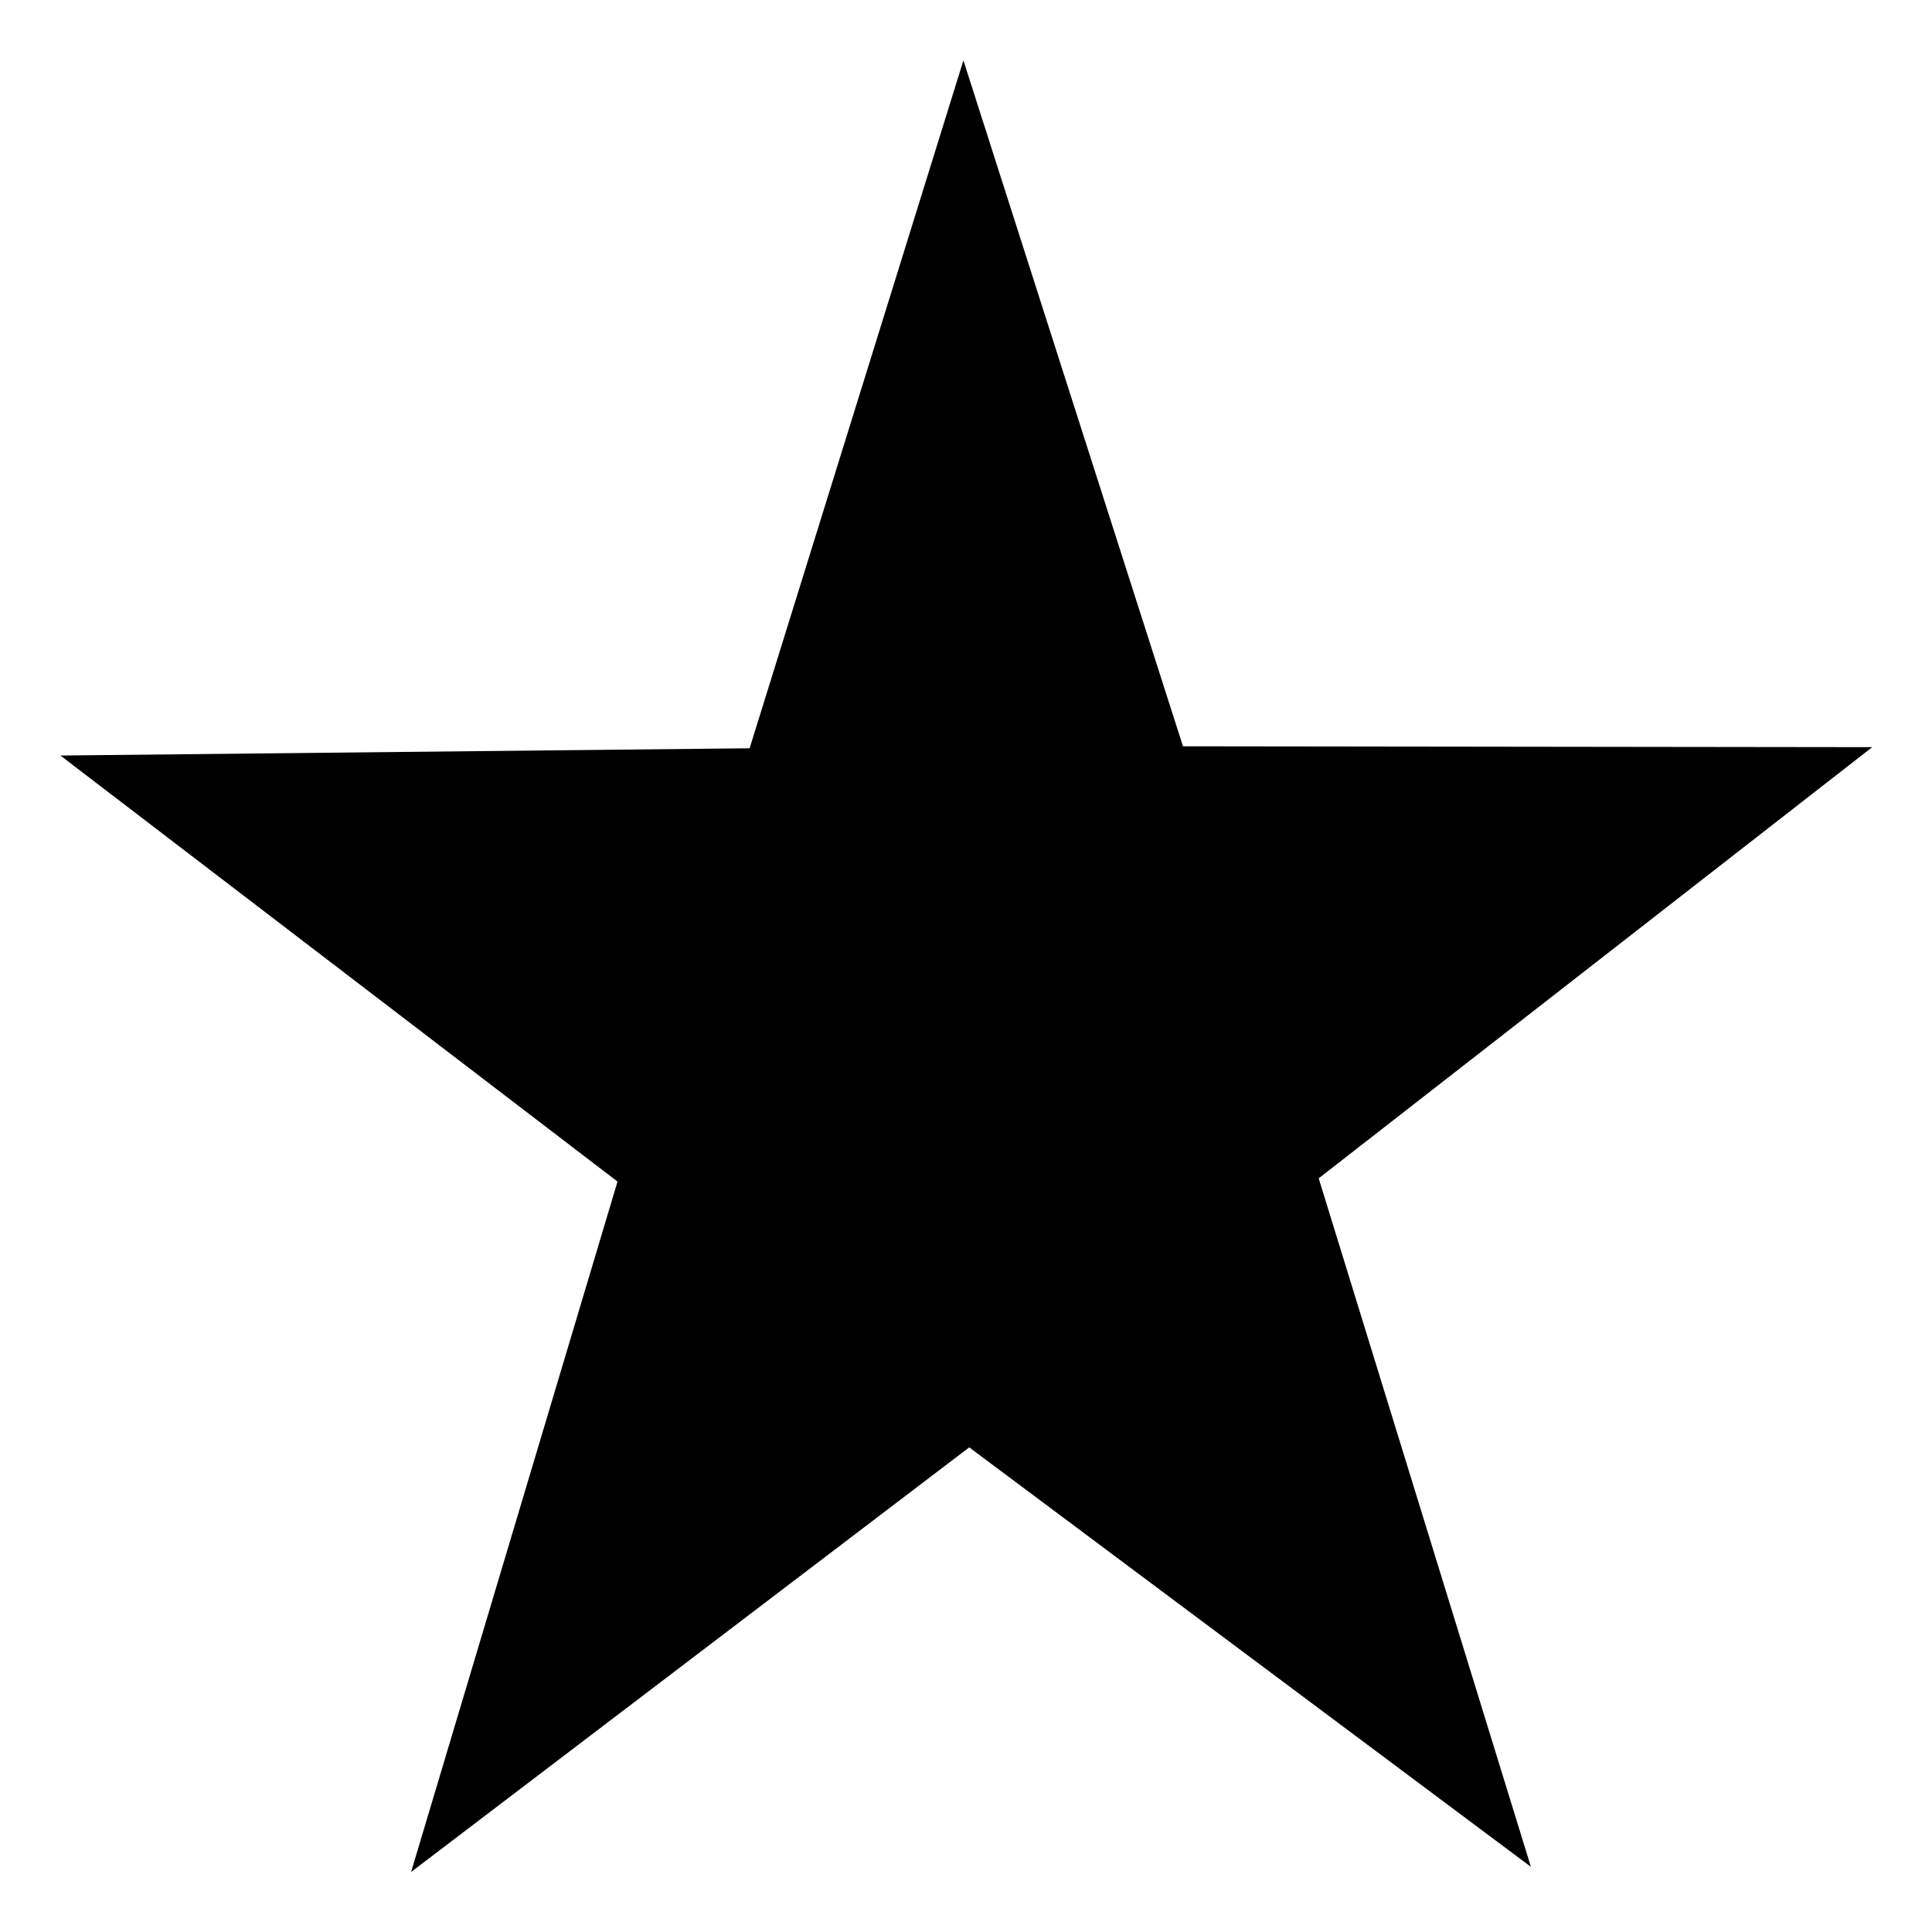 <?xml version="1.0" encoding="UTF-8" standalone="no"?>
<!-- Created with Inkscape (http://www.inkscape.org/) -->

<svg
   xmlns:dc="http://purl.org/dc/elements/1.1/"
   xmlns:cc="http://creativecommons.org/ns#"
   xmlns:rdf="http://www.w3.org/1999/02/22-rdf-syntax-ns#"
   xmlns:svg="http://www.w3.org/2000/svg"
   xmlns="http://www.w3.org/2000/svg"
   xmlns:sodipodi="http://sodipodi.sourceforge.net/DTD/sodipodi-0.dtd"
   xmlns:inkscape="http://www.inkscape.org/namespaces/inkscape"
   width="96"
   height="96"
   id="svg2"
   version="1.1"
   inkscape:version="0.48.4 r9939"
   sodipodi:docname="New document 1">
  <defs
     id="defs4" />
  <sodipodi:namedview
     id="base"
     pagecolor="#ffffff"
     bordercolor="#666666"
     borderopacity="1.0"
     inkscape:pageopacity="0.0"
     inkscape:pageshadow="2"
     inkscape:zoom="7.1770833"
     inkscape:cx="48"
     inkscape:cy="48"
     inkscape:document-units="px"
     inkscape:current-layer="layer1"
     showgrid="false"
     inkscape:window-width="1440"
     inkscape:window-height="872"
     inkscape:window-x="1366"
     inkscape:window-y="0"
     inkscape:window-maximized="1" />
  <g
     inkscape:label="Layer 1"
     inkscape:groupmode="layer"
     id="layer1"
     transform="translate(0,-956.362)">
    <path
       sodipodi:type="star"
       style="color:#000000;fill:#000000;fill-opacity:1;stroke:none;stroke-width:3;marker:none;visibility:visible;display:inline;overflow:visible;enable-background:accumulate"
       id="path2989"
       sodipodi:sides="5"
       sodipodi:cx="42.496372"
       sodipodi:cy="40.406387"
       sodipodi:r1="41.373268"
       sodipodi:r2="16.011456"
       sodipodi:arg1="-0.31855568"
       sodipodi:arg2="0.30976285"
       inkscape:flatsided="false"
       inkscape:rounded="0"
       inkscape:randomized="0"
       d="M 81.788,27.448 57.746,45.287 66.962,73.771 42.567,56.418 18.325,73.985 27.29,45.421 3.092,27.794 33.028,27.494 42.314,-0.966 51.851,27.412 z"
       transform="matrix(1.144,0,0,1.201,-0.536,960.523)"
       inkscape:transform-center-x="0.064282672"
       inkscape:transform-center-y="-4.6798088" />
  </g>
</svg>
